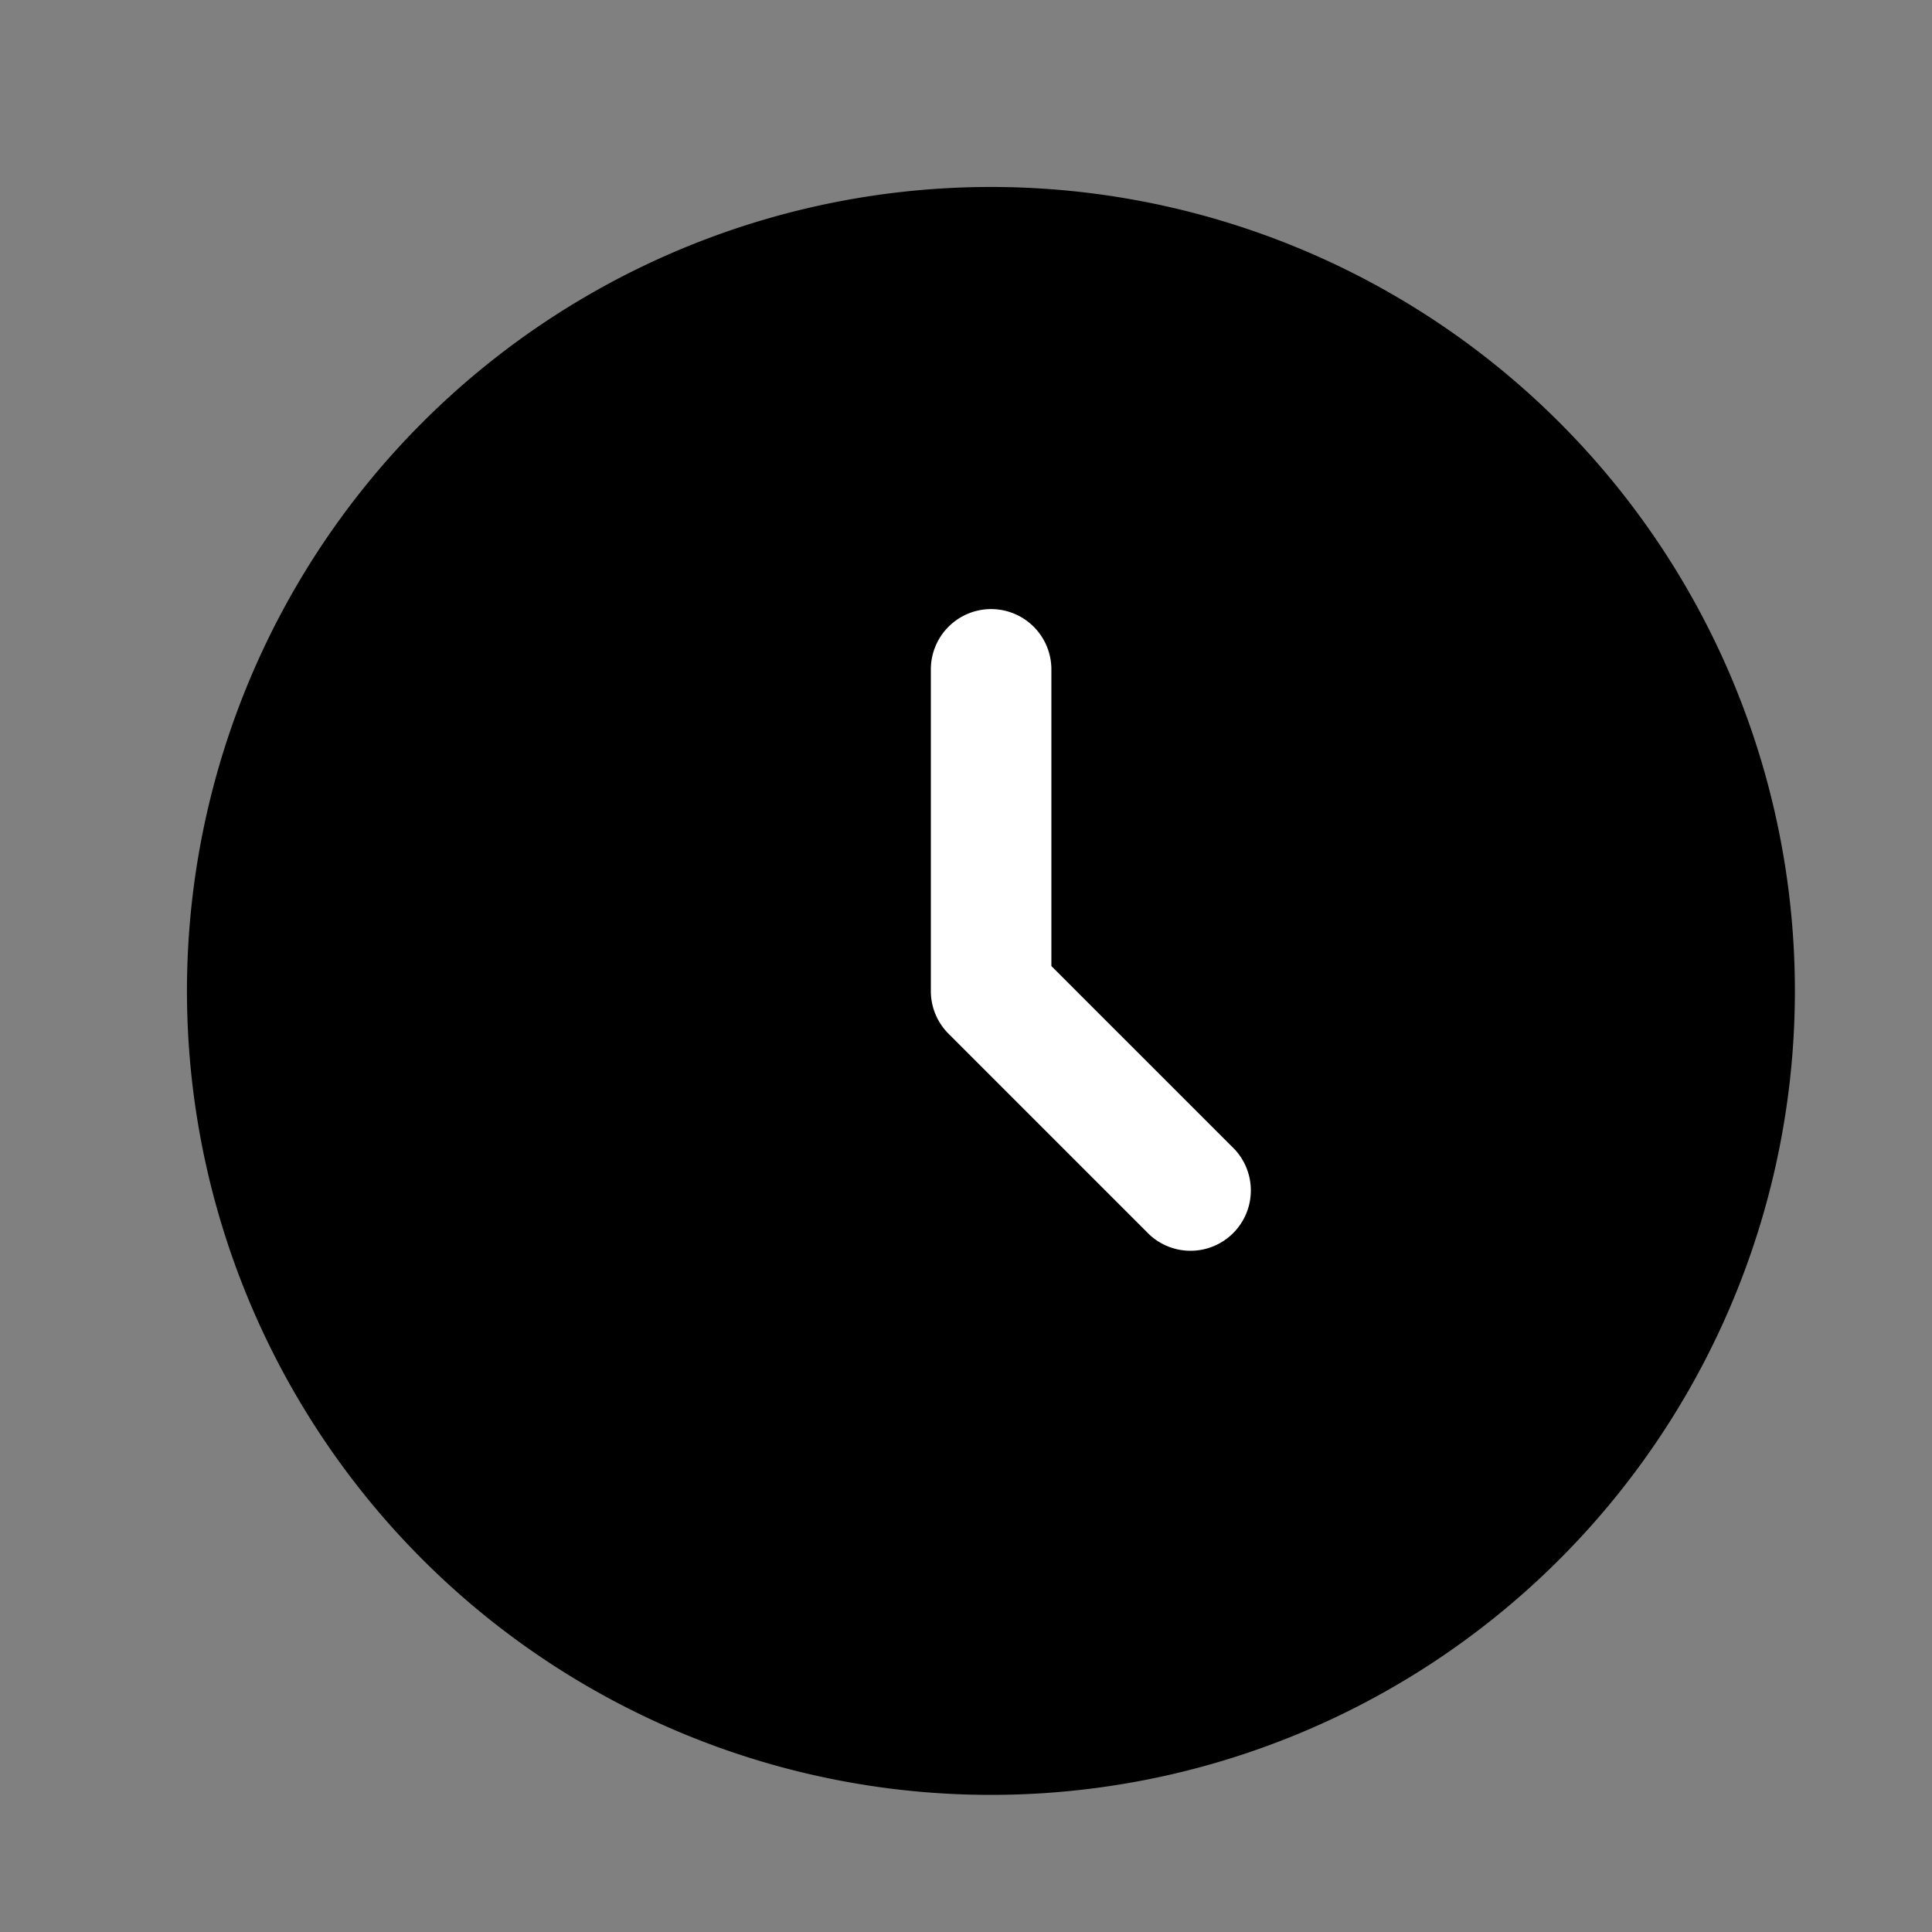 <svg xmlns="http://www.w3.org/2000/svg" width="31" height="31" viewBox="0 0 31 31">
  <rect x="0" y="0" width="31" height="31" fill="#808080" stroke="none"/>
  <g id="clock-circle" transform="translate(-1304 -485)">
    <rect id="Rectangle_907" data-name="Rectangle 907" width="31" height="31" transform="translate(1304 485)" fill="#e5142a" opacity="0"/>
    <g id="clock-circle-svgrepo-com" transform="translate(1305 486)">
      <path id="Path_621" data-name="Path 621" d="M27.8,14.9A12.9,12.9,0,1,1,14.9,2,12.9,12.9,0,0,1,27.8,14.9Z" transform="translate(0 0)" fill-rule="evenodd"/>
      <path id="Path_622" data-name="Path 622" d="M12.218,7.25a.968.968,0,0,1,.968.968v4.76l2.942,2.942a.968.968,0,0,1-1.368,1.368l-3.225-3.225a.967.967,0,0,1-.283-.684V8.218A.968.968,0,0,1,12.218,7.25Z" transform="translate(2.684 1.523)" fill="#fff" />
    </g>
  </g>
</svg>
